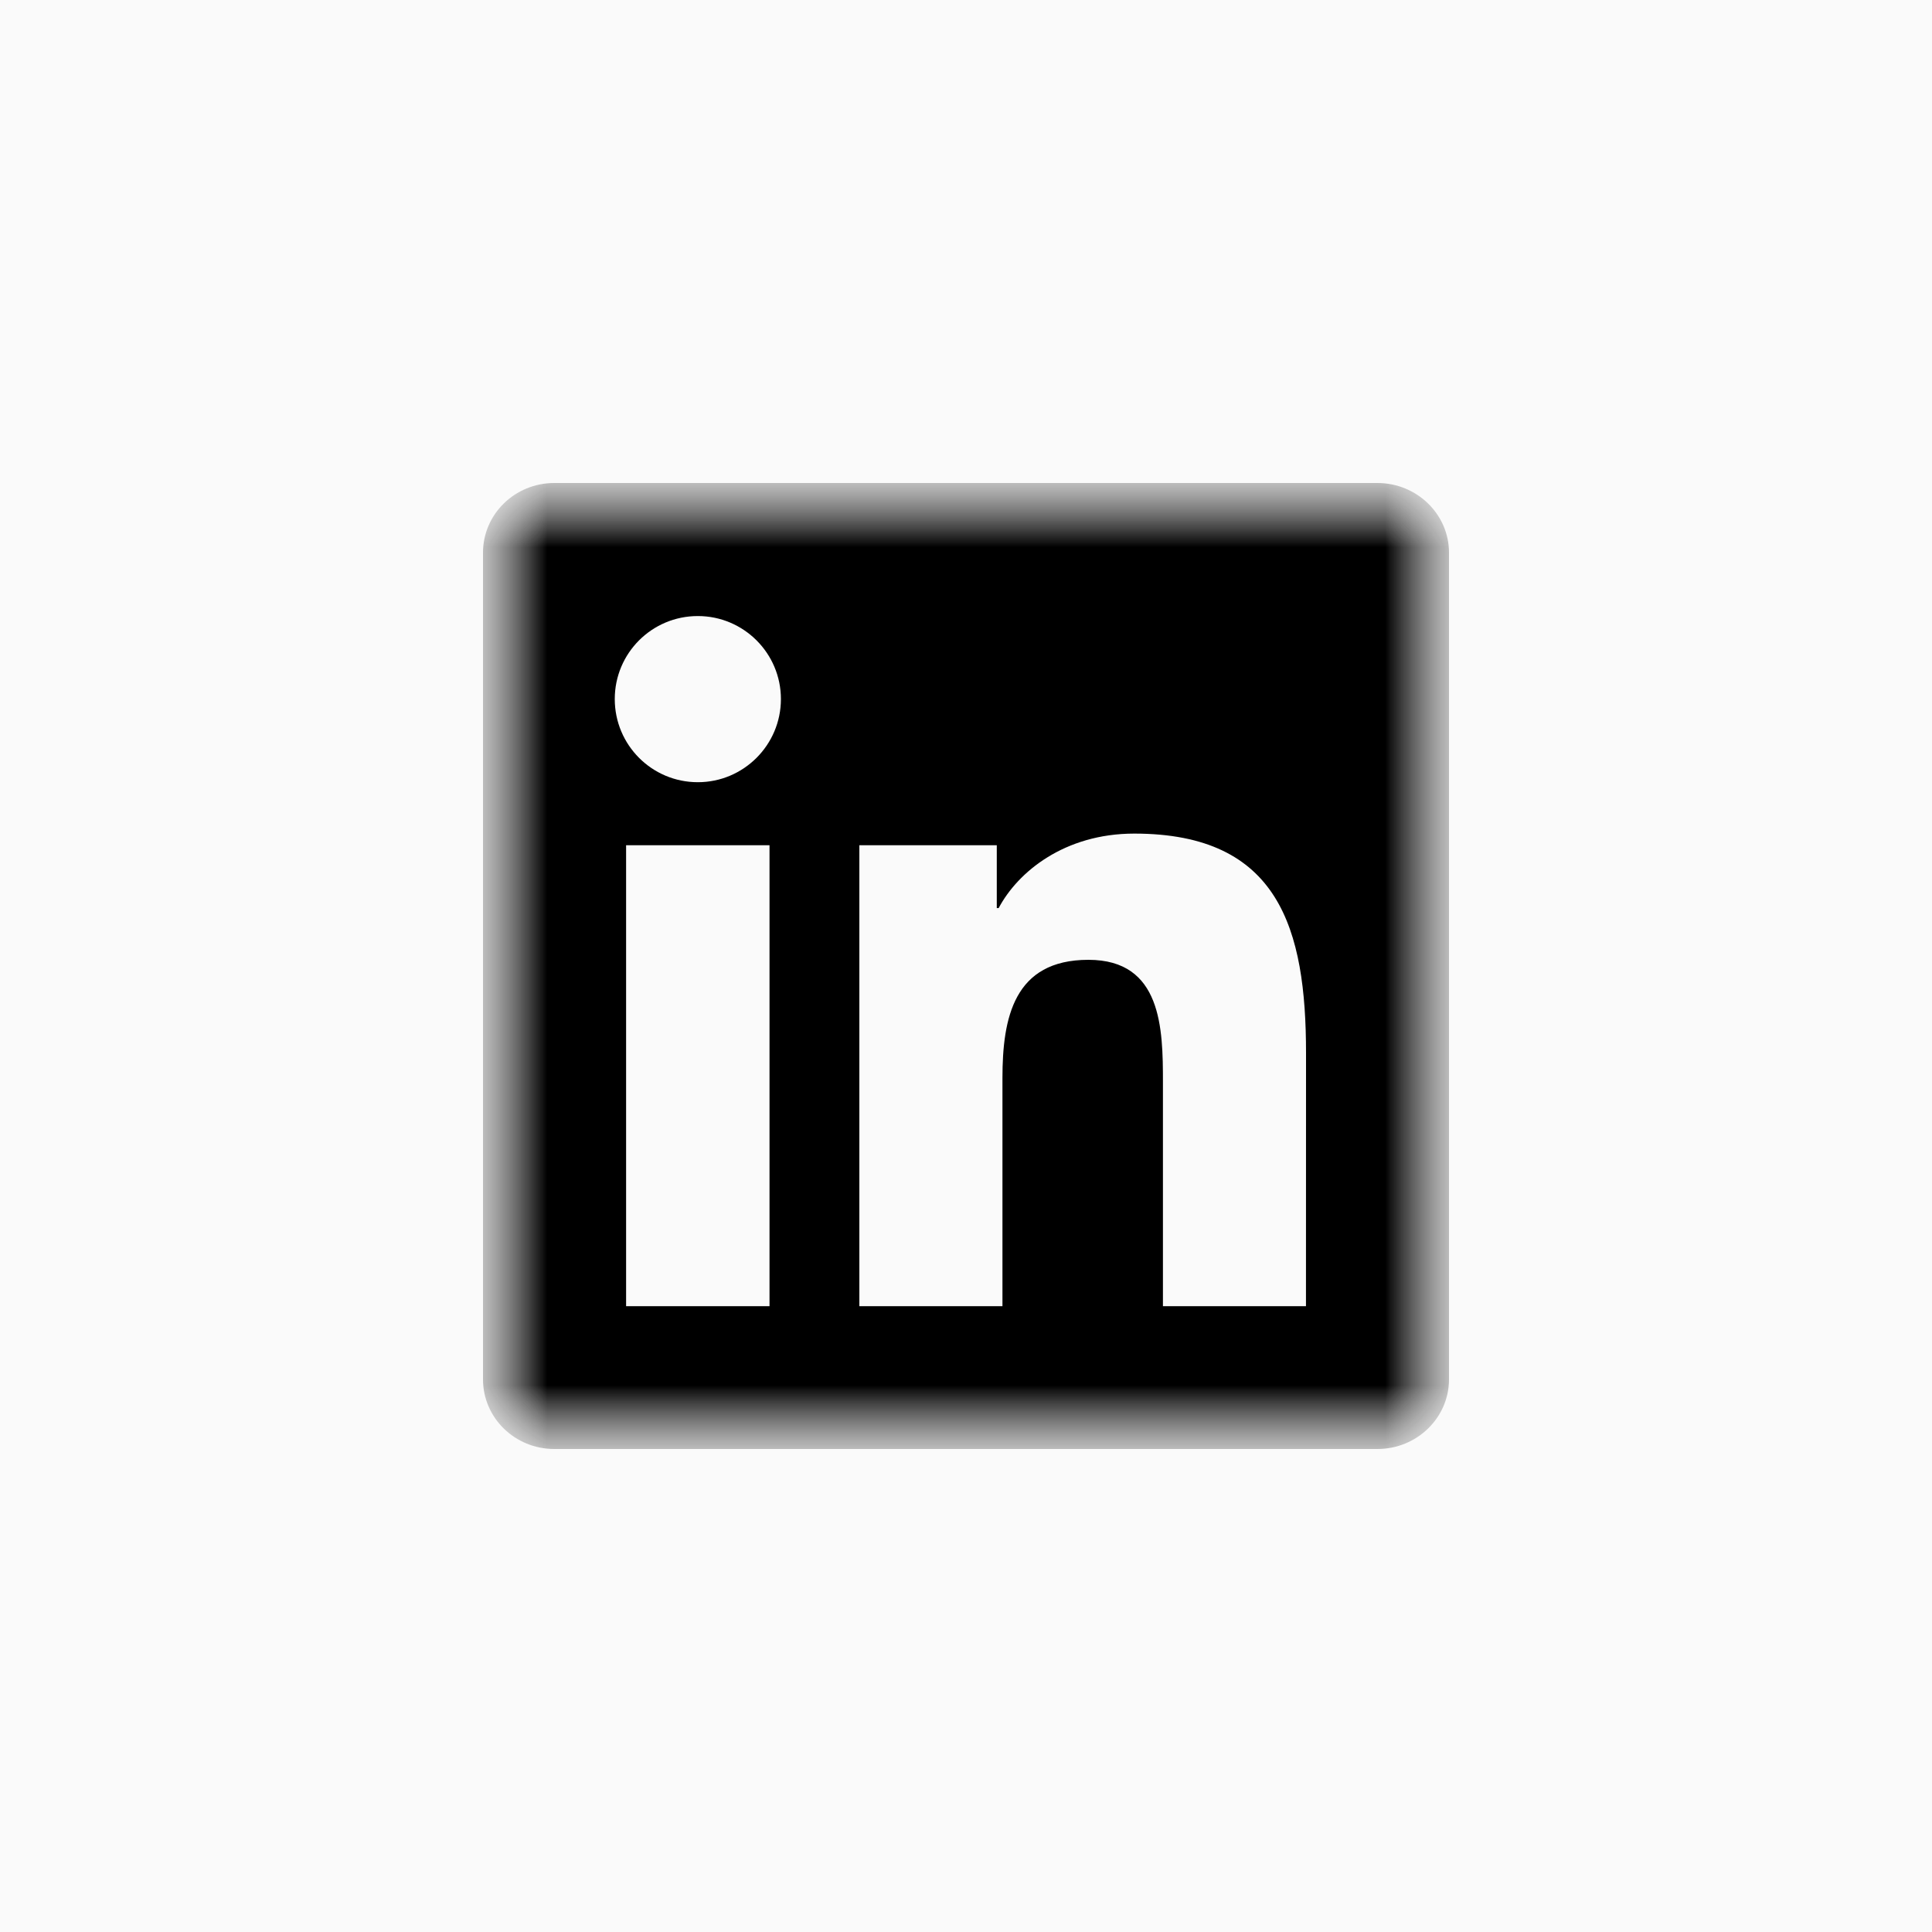 <svg width="30" height="30" viewBox="0 0 30 30" fill="none" xmlns="http://www.w3.org/2000/svg">
<rect x="0" y="0" width="30" height="30" fill="#808080" stroke="none"/>
<g clip-path="url(#clip0_0_169)">
<g clip-path="url(#clip1_0_169)">
<g clip-path="url(#clip2_0_169)">
<path d="M30 0H0V30H30V0Z" fill="#FAFAFA"/>
<mask id="mask0_0_169" style="mask-type:luminance" maskUnits="userSpaceOnUse" x="7" y="7" width="16" height="16">
<path d="M22.5 7.5H7.5V22.5H22.5V7.5Z" fill="white"/>
</mask>
<g mask="url(#mask0_0_169)">
<mask id="mask1_0_169" style="mask-type:luminance" maskUnits="userSpaceOnUse" x="7" y="7" width="16" height="16">
<path d="M22.5 7.5H7.5V22.5H22.5V7.5Z" fill="white"/>
</mask>
<g mask="url(#mask1_0_169)">
<path d="M20.279 20.282H18.058V16.802C18.058 15.972 18.041 14.904 16.901 14.904C15.742 14.904 15.566 15.807 15.566 16.741V20.282H13.344V13.125H15.478V14.101H15.507C15.805 13.538 16.53 12.944 17.613 12.944C19.864 12.944 20.28 14.426 20.28 16.354L20.279 20.282ZM10.836 12.146C10.121 12.146 9.546 11.567 9.546 10.855C9.546 10.144 10.121 9.566 10.836 9.566C11.548 9.566 12.126 10.144 12.126 10.855C12.126 11.567 11.547 12.146 10.836 12.146ZM11.949 20.282H9.722V13.125H11.949V20.282ZM21.391 7.5H8.607C7.995 7.5 7.5 7.984 7.5 8.581V21.419C7.5 22.017 7.995 22.5 8.607 22.5H21.389C22 22.5 22.5 22.017 22.5 21.419V8.581C22.5 7.984 22 7.5 21.389 7.5H21.391Z" fill="black"/>
</g>
</g>
</g>
</g>
</g>
<defs>
<clipPath id="clip0_0_169">
<rect width="30" height="30" fill="white"/>
</clipPath>
<clipPath id="clip1_0_169">
<rect width="30" height="30" fill="white"/>
</clipPath>
<clipPath id="clip2_0_169">
<rect width="30" height="30" fill="white"/>
</clipPath>
</defs>
</svg>
